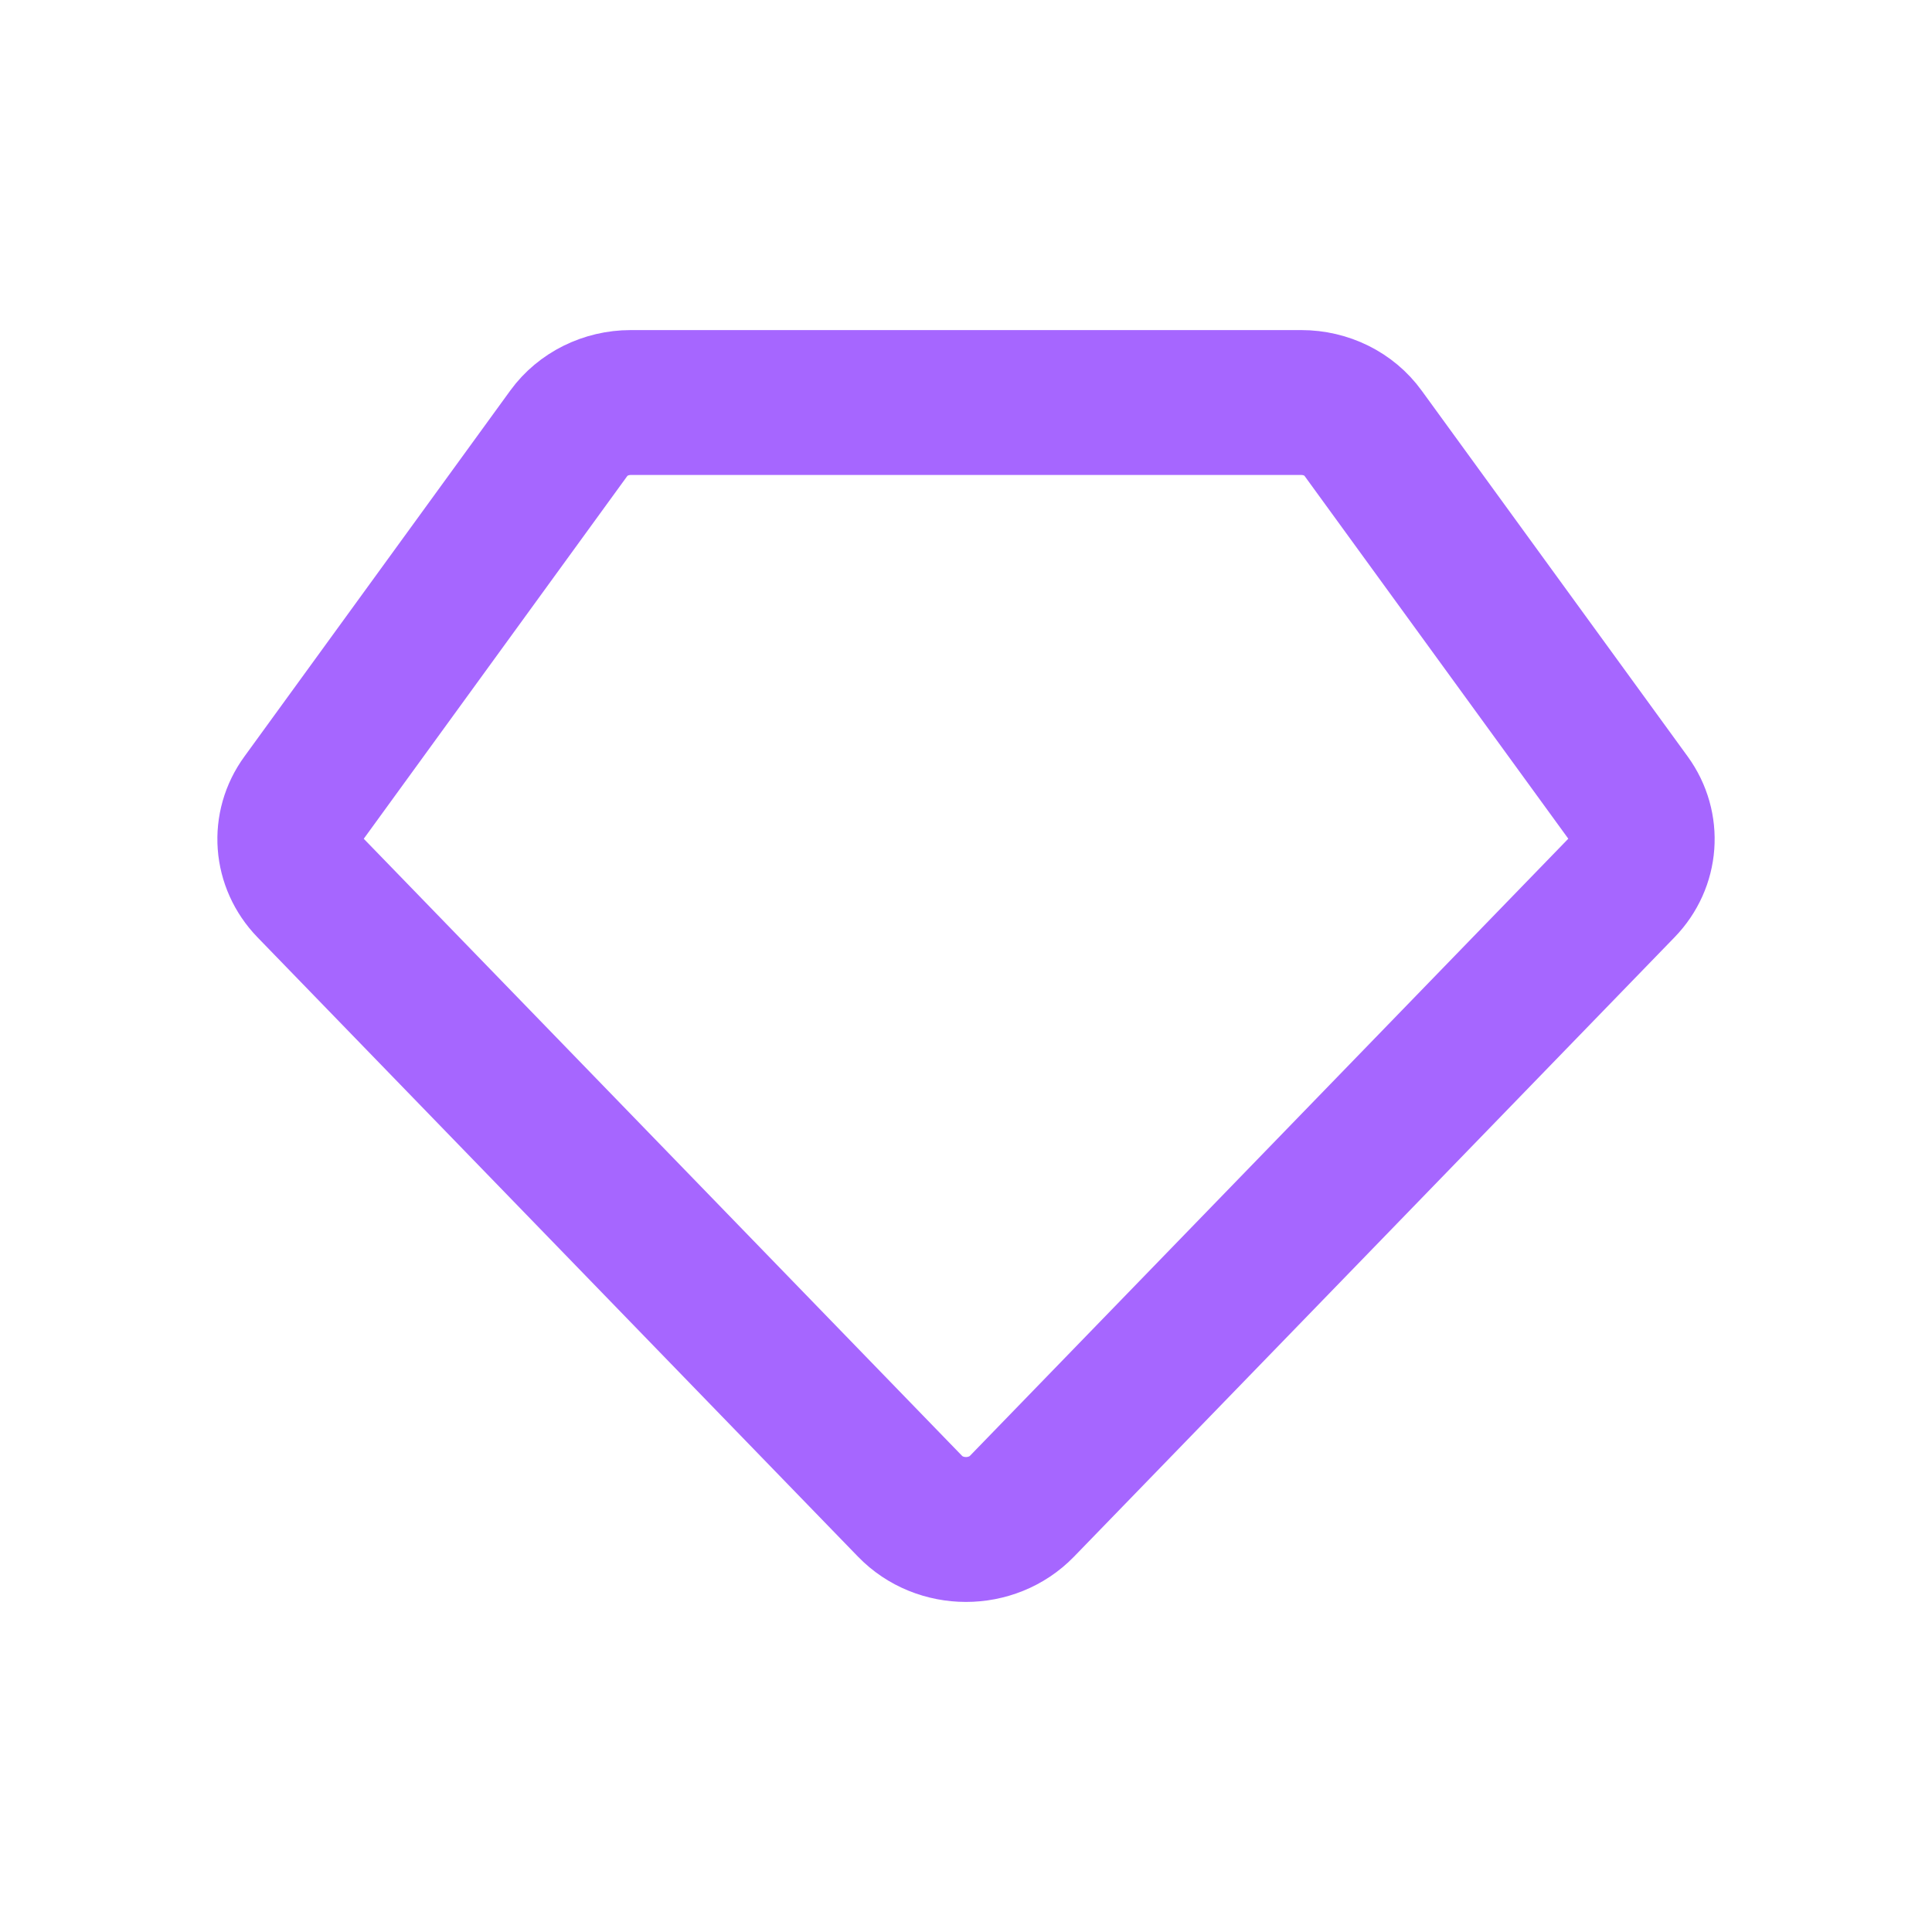 <svg xmlns:xlink="http://www.w3.org/1999/xlink" viewBox="0 0 20 20" fill="none" xmlns="http://www.w3.org/2000/svg" class="w-full h-full" width="20"  height="20" ><path fill-rule="evenodd" clip-rule="evenodd" d="M3.204 9.181L9.42 15.592C9.73 15.913 10.268 15.914 10.58 15.592C11.991 14.138 15.575 10.44 16.797 9.18C17.04 8.929 17.068 8.553 16.864 8.272L14.11 4.484C13.966 4.285 13.727 4.167 13.471 4.167H6.529C6.273 4.167 6.033 4.286 5.889 4.484L3.137 8.272C2.932 8.552 2.96 8.929 3.204 9.181Z" stroke="#A666FF" stroke-width="1.5px" stroke-linecap="round" stroke-linejoin="round" fill="none"></path></svg>